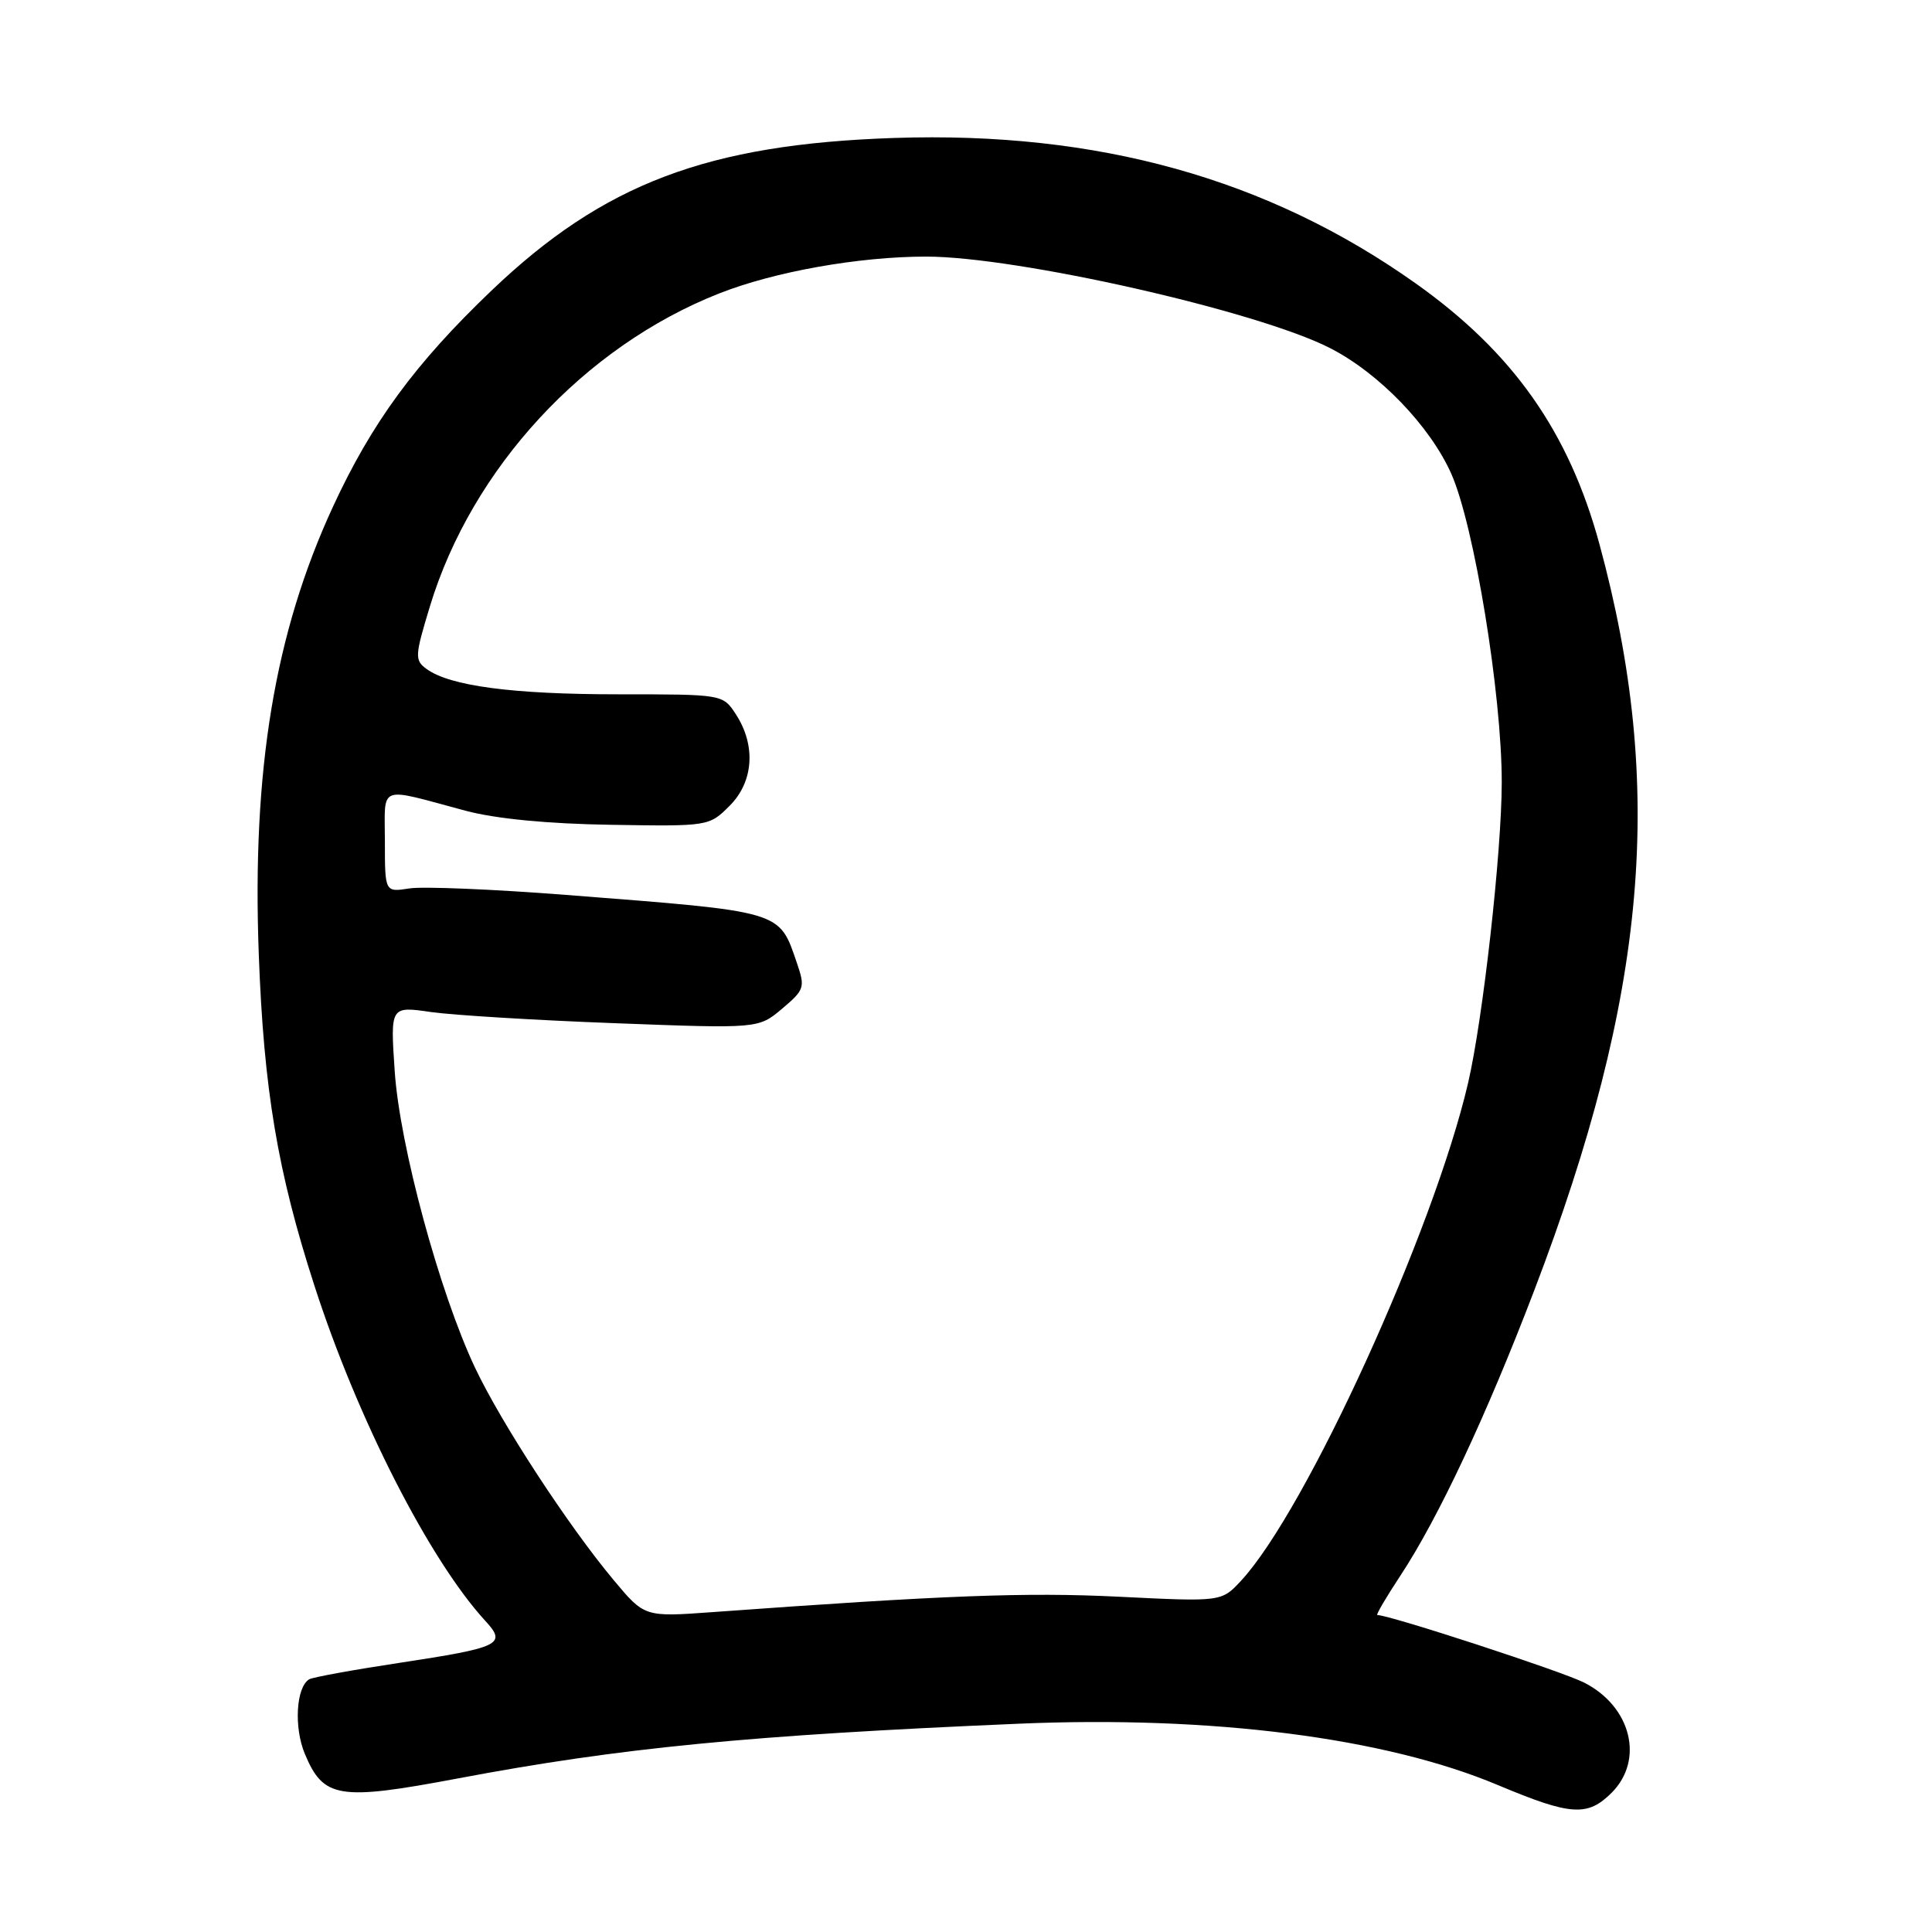 <?xml version="1.0" encoding="UTF-8" standalone="no"?>
<!DOCTYPE svg PUBLIC "-//W3C//DTD SVG 1.1//EN" "http://www.w3.org/Graphics/SVG/1.1/DTD/svg11.dtd" >
<svg xmlns="http://www.w3.org/2000/svg" xmlns:xlink="http://www.w3.org/1999/xlink" version="1.1" viewBox="0 0 256 256">
 <g >
 <path fill="currentColor"
d=" M 213.55 237.55 C 217.90 233.19 216.14 226.13 209.92 222.96 C 207.01 221.47 184.13 214.00 182.50 214.00 C 182.29 214.00 183.67 211.64 185.58 208.75 C 190.59 201.14 196.96 187.57 203.29 171.00 C 218.27 131.81 220.68 104.30 211.94 72.12 C 207.89 57.22 200.48 46.69 187.57 37.54 C 168.00 23.66 145.46 17.38 118.50 18.28 C 93.73 19.11 79.96 24.33 65.13 38.50 C 55.02 48.15 49.24 56.04 44.11 67.16 C 36.39 83.88 33.38 102.04 34.29 126.46 C 34.95 144.37 36.78 155.26 41.65 170.32 C 47.34 187.97 56.92 206.74 64.33 214.80 C 67.17 217.89 66.31 218.30 52.84 220.35 C 46.75 221.27 41.40 222.25 40.96 222.52 C 39.23 223.59 38.93 228.89 40.39 232.39 C 42.86 238.30 44.87 238.63 60.68 235.65 C 82.17 231.59 99.31 229.92 135.00 228.40 C 160.56 227.31 183.56 230.25 198.50 236.54 C 208.15 240.59 210.35 240.74 213.55 237.55 Z  M 81.33 209.39 C 75.28 202.15 66.42 188.58 62.94 181.22 C 58.23 171.24 52.95 151.76 52.30 141.91 C 51.72 133.32 51.72 133.32 57.11 134.10 C 60.08 134.52 71.05 135.19 81.50 135.58 C 100.50 136.30 100.50 136.30 103.63 133.66 C 106.60 131.16 106.70 130.83 105.60 127.62 C 103.20 120.62 103.90 120.83 75.00 118.58 C 65.38 117.83 56.04 117.44 54.25 117.72 C 51.00 118.23 51.00 118.23 51.00 111.50 C 51.00 103.85 49.90 104.27 61.70 107.43 C 65.68 108.49 72.55 109.16 80.92 109.29 C 93.89 109.50 93.96 109.49 96.67 106.78 C 99.87 103.59 100.19 98.75 97.49 94.62 C 95.77 92.00 95.76 92.00 81.93 92.00 C 67.93 92.00 59.61 90.90 56.52 88.64 C 54.93 87.48 54.96 86.94 56.97 80.33 C 62.53 62.04 77.38 45.96 95.25 38.90 C 102.57 36.00 113.80 34.00 122.72 34.00 C 134.78 34.00 166.59 41.20 176.21 46.11 C 182.71 49.42 189.47 56.43 192.30 62.77 C 195.33 69.57 199.00 92.01 198.99 103.67 C 198.98 112.93 196.50 135.01 194.53 143.50 C 189.95 163.14 173.06 200.16 164.45 209.45 C 161.86 212.25 161.86 212.25 148.18 211.57 C 135.97 210.97 125.14 211.38 94.46 213.61 C 85.41 214.27 85.41 214.27 81.33 209.39 Z "/>
</g>
</svg>